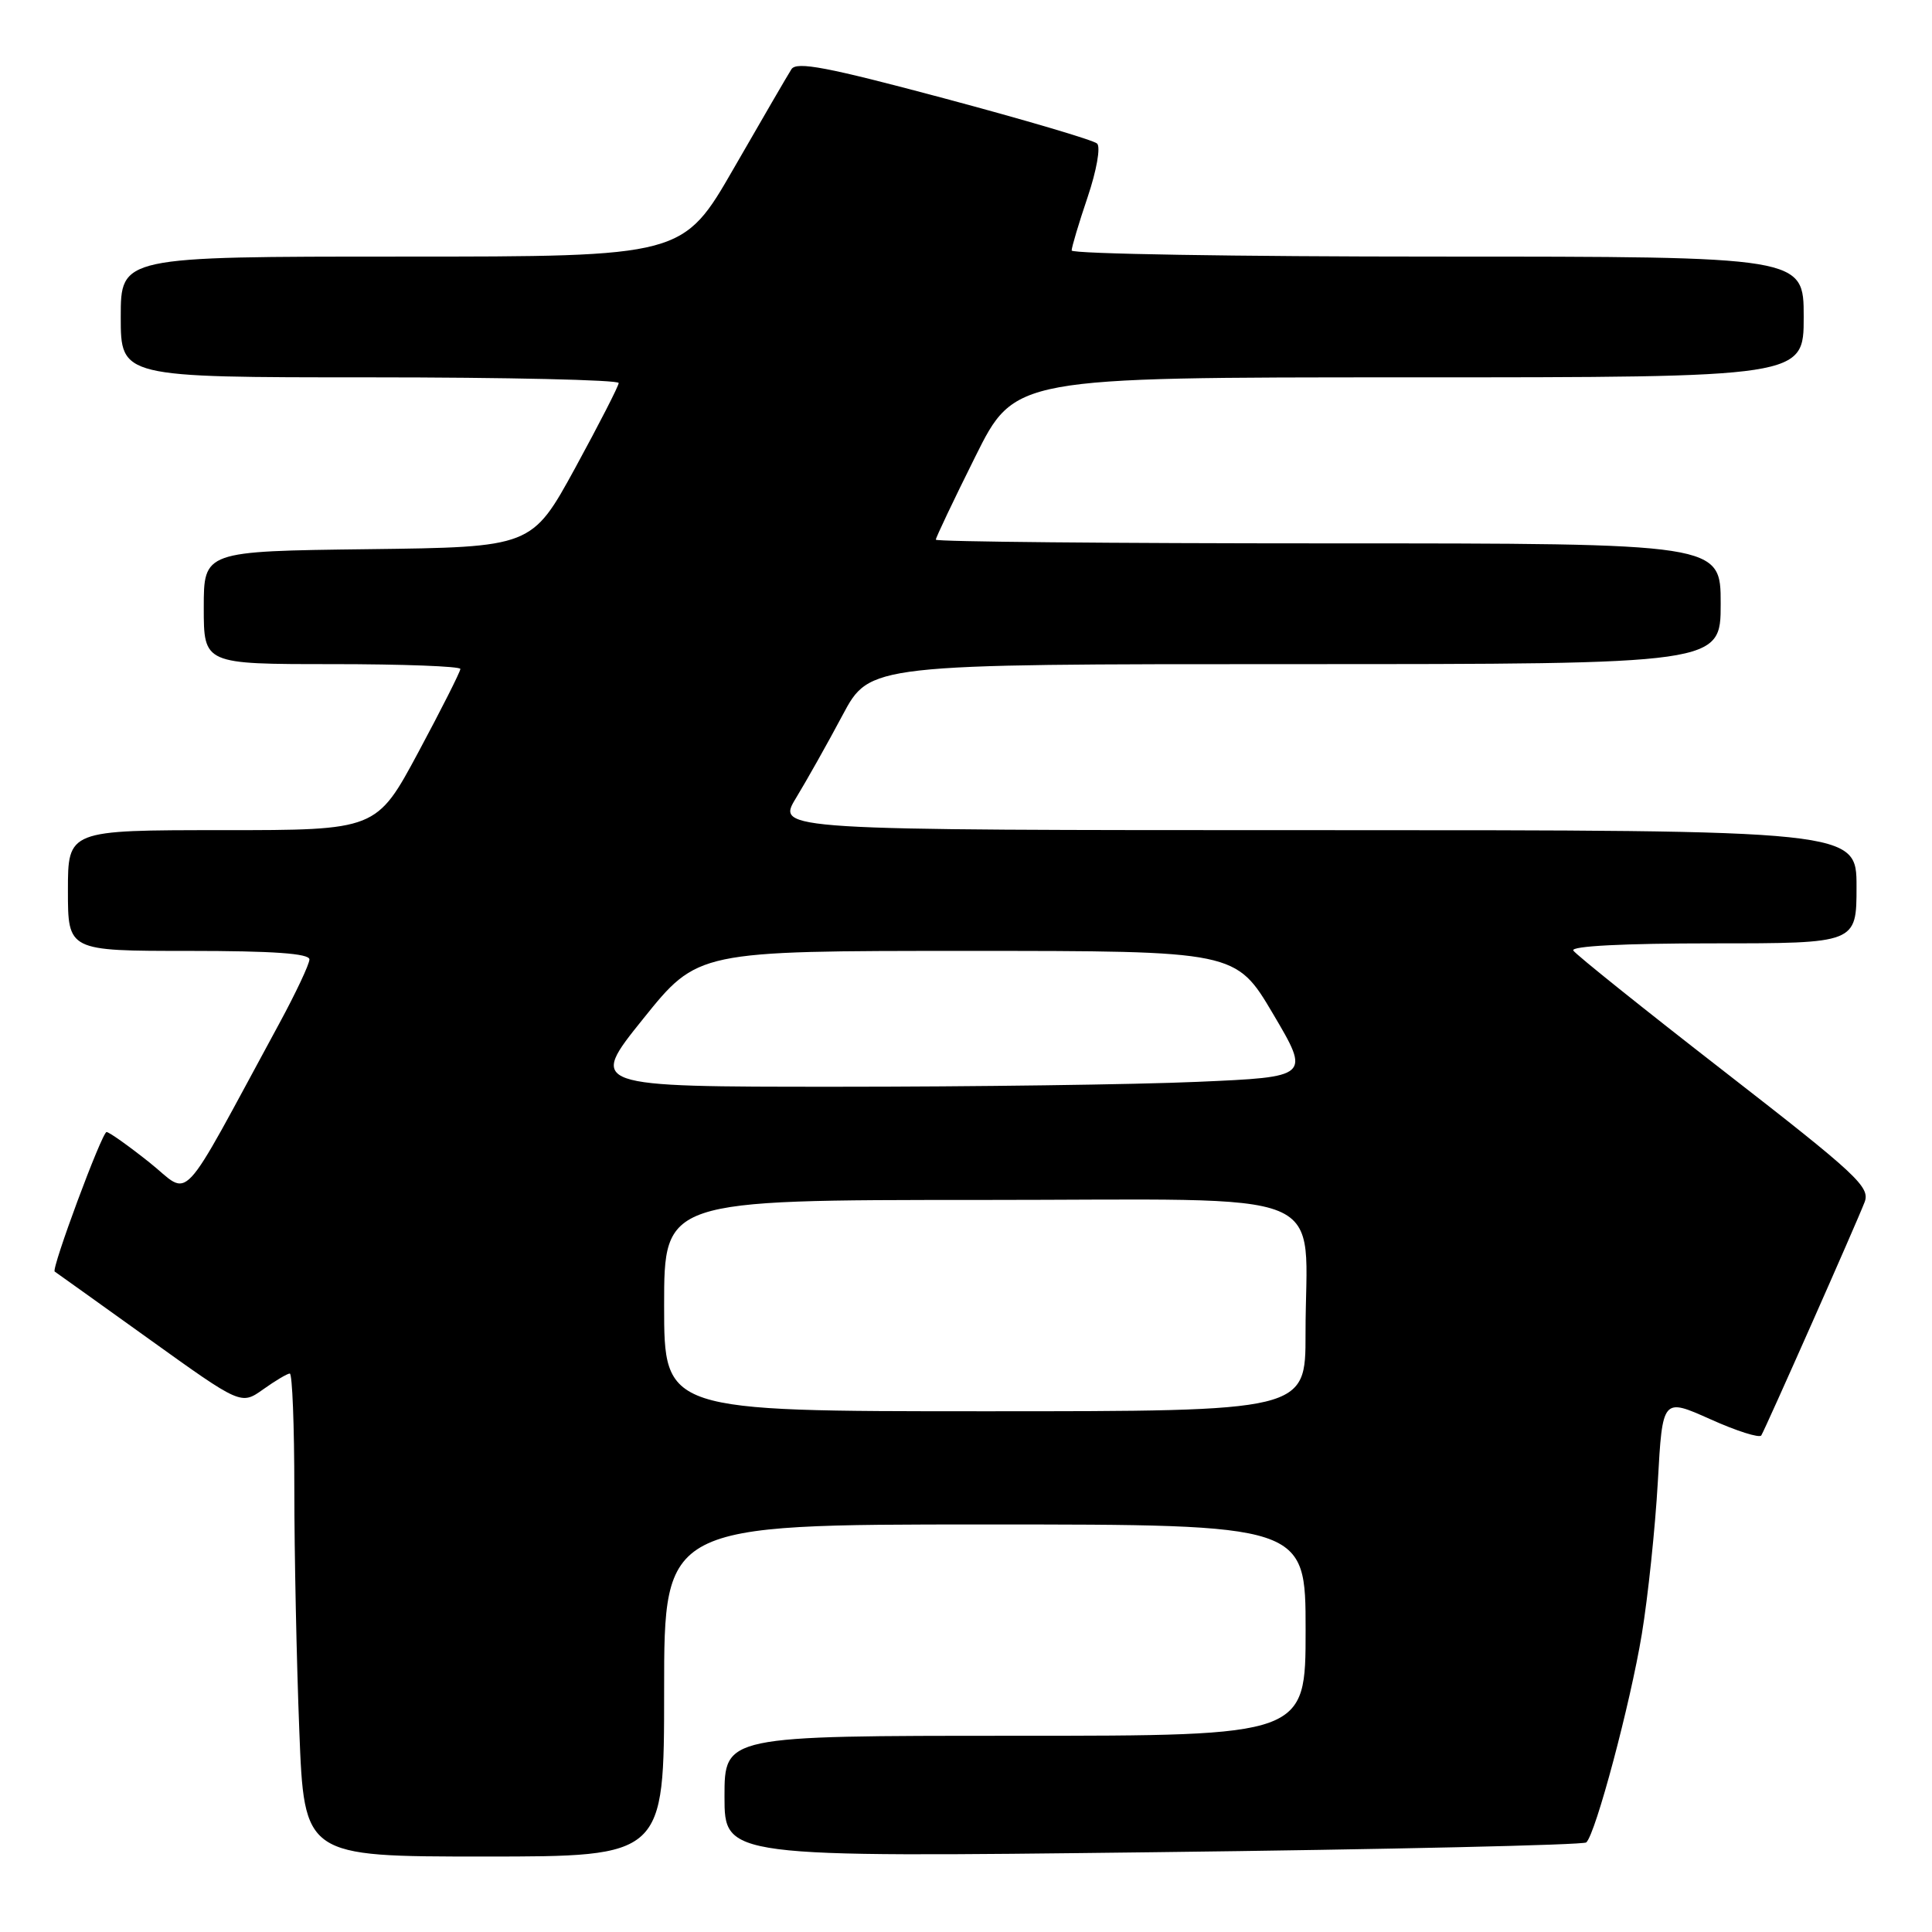 <?xml version="1.0" encoding="UTF-8" standalone="no"?>
<!DOCTYPE svg PUBLIC "-//W3C//DTD SVG 1.1//EN" "http://www.w3.org/Graphics/SVG/1.1/DTD/svg11.dtd" >
<svg xmlns="http://www.w3.org/2000/svg" xmlns:xlink="http://www.w3.org/1999/xlink" version="1.1" viewBox="0 0 256 256">
 <g >
 <path fill="currentColor"
d=" M 88.00 224.00 C 88.00 202.00 88.00 202.00 130.50 202.00 C 173.00 202.00 173.00 202.00 173.00 216.00 C 173.00 230.00 173.00 230.00 134.50 230.00 C 96.00 230.00 96.00 230.00 96.00 238.06 C 96.00 246.11 96.00 246.11 152.75 245.43 C 183.96 245.06 209.81 244.47 210.19 244.13 C 211.43 243.00 216.03 225.75 217.55 216.53 C 218.37 211.56 219.32 202.49 219.67 196.36 C 220.29 185.22 220.29 185.22 226.62 188.05 C 230.10 189.62 233.14 190.58 233.38 190.20 C 233.95 189.27 245.99 162.10 247.07 159.29 C 247.84 157.29 246.06 155.64 228.49 141.99 C 217.80 133.69 208.79 126.47 208.47 125.95 C 208.11 125.36 215.18 125.00 226.94 125.00 C 246.00 125.00 246.00 125.00 246.00 117.50 C 246.00 110.00 246.00 110.00 174.44 110.00 C 102.89 110.00 102.89 110.00 105.47 105.75 C 106.89 103.41 109.68 98.46 111.65 94.75 C 115.25 88.00 115.25 88.00 171.62 88.00 C 228.00 88.00 228.00 88.00 228.00 80.00 C 228.00 72.00 228.00 72.00 176.00 72.00 C 147.40 72.00 124.00 71.78 124.00 71.51 C 124.00 71.24 126.35 66.29 129.23 60.51 C 134.46 50.00 134.46 50.00 186.73 50.00 C 239.00 50.00 239.00 50.00 239.00 42.00 C 239.00 34.00 239.00 34.00 190.50 34.00 C 163.82 34.00 142.00 33.64 142.00 33.19 C 142.00 32.75 142.95 29.56 144.12 26.11 C 145.30 22.61 145.86 19.48 145.37 19.02 C 144.89 18.57 135.77 15.88 125.11 13.03 C 109.58 8.88 105.55 8.11 104.87 9.17 C 104.40 9.90 100.98 15.79 97.26 22.25 C 90.50 34.00 90.50 34.00 53.25 34.00 C 16.00 34.00 16.00 34.00 16.00 42.00 C 16.00 50.00 16.00 50.00 49.00 50.00 C 67.15 50.00 81.99 50.34 81.98 50.75 C 81.97 51.16 79.37 56.22 76.22 62.00 C 70.47 72.50 70.47 72.50 48.74 72.77 C 27.00 73.04 27.00 73.04 27.00 80.52 C 27.00 88.00 27.00 88.00 44.00 88.00 C 53.35 88.00 61.00 88.29 61.00 88.64 C 61.00 89.00 58.50 93.95 55.45 99.64 C 49.89 110.00 49.89 110.00 29.45 110.00 C 9.00 110.00 9.00 110.00 9.00 118.00 C 9.00 126.00 9.00 126.00 25.00 126.00 C 36.20 126.00 41.00 126.34 41.00 127.13 C 41.00 127.75 39.20 131.57 37.00 135.63 C 23.41 160.67 25.43 158.51 19.79 154.02 C 17.01 151.81 14.46 150.00 14.12 150.00 C 13.51 150.01 6.76 168.18 7.25 168.49 C 7.39 168.58 13.00 172.59 19.72 177.41 C 31.94 186.18 31.94 186.18 34.88 184.09 C 36.49 182.94 38.08 182.00 38.40 182.00 C 38.73 182.00 39.00 188.90 39.00 197.34 C 39.00 205.78 39.30 220.18 39.66 229.34 C 40.31 246.00 40.31 246.00 64.16 246.00 C 88.00 246.00 88.00 246.00 88.00 224.00 Z  M 88.00 173.00 C 88.00 159.00 88.00 159.00 129.87 159.00 C 177.83 159.00 172.97 157.00 172.99 176.75 C 173.00 187.00 173.00 187.00 130.50 187.00 C 88.00 187.00 88.00 187.00 88.00 173.00 Z  M 85.22 135.00 C 92.45 126.00 92.45 126.00 128.10 126.00 C 163.75 126.00 163.75 126.00 168.69 134.35 C 173.62 142.70 173.62 142.70 158.65 143.35 C 150.42 143.71 128.90 144.00 110.83 144.00 C 77.98 144.00 77.98 144.00 85.22 135.00 Z "/>
</g>
</svg>